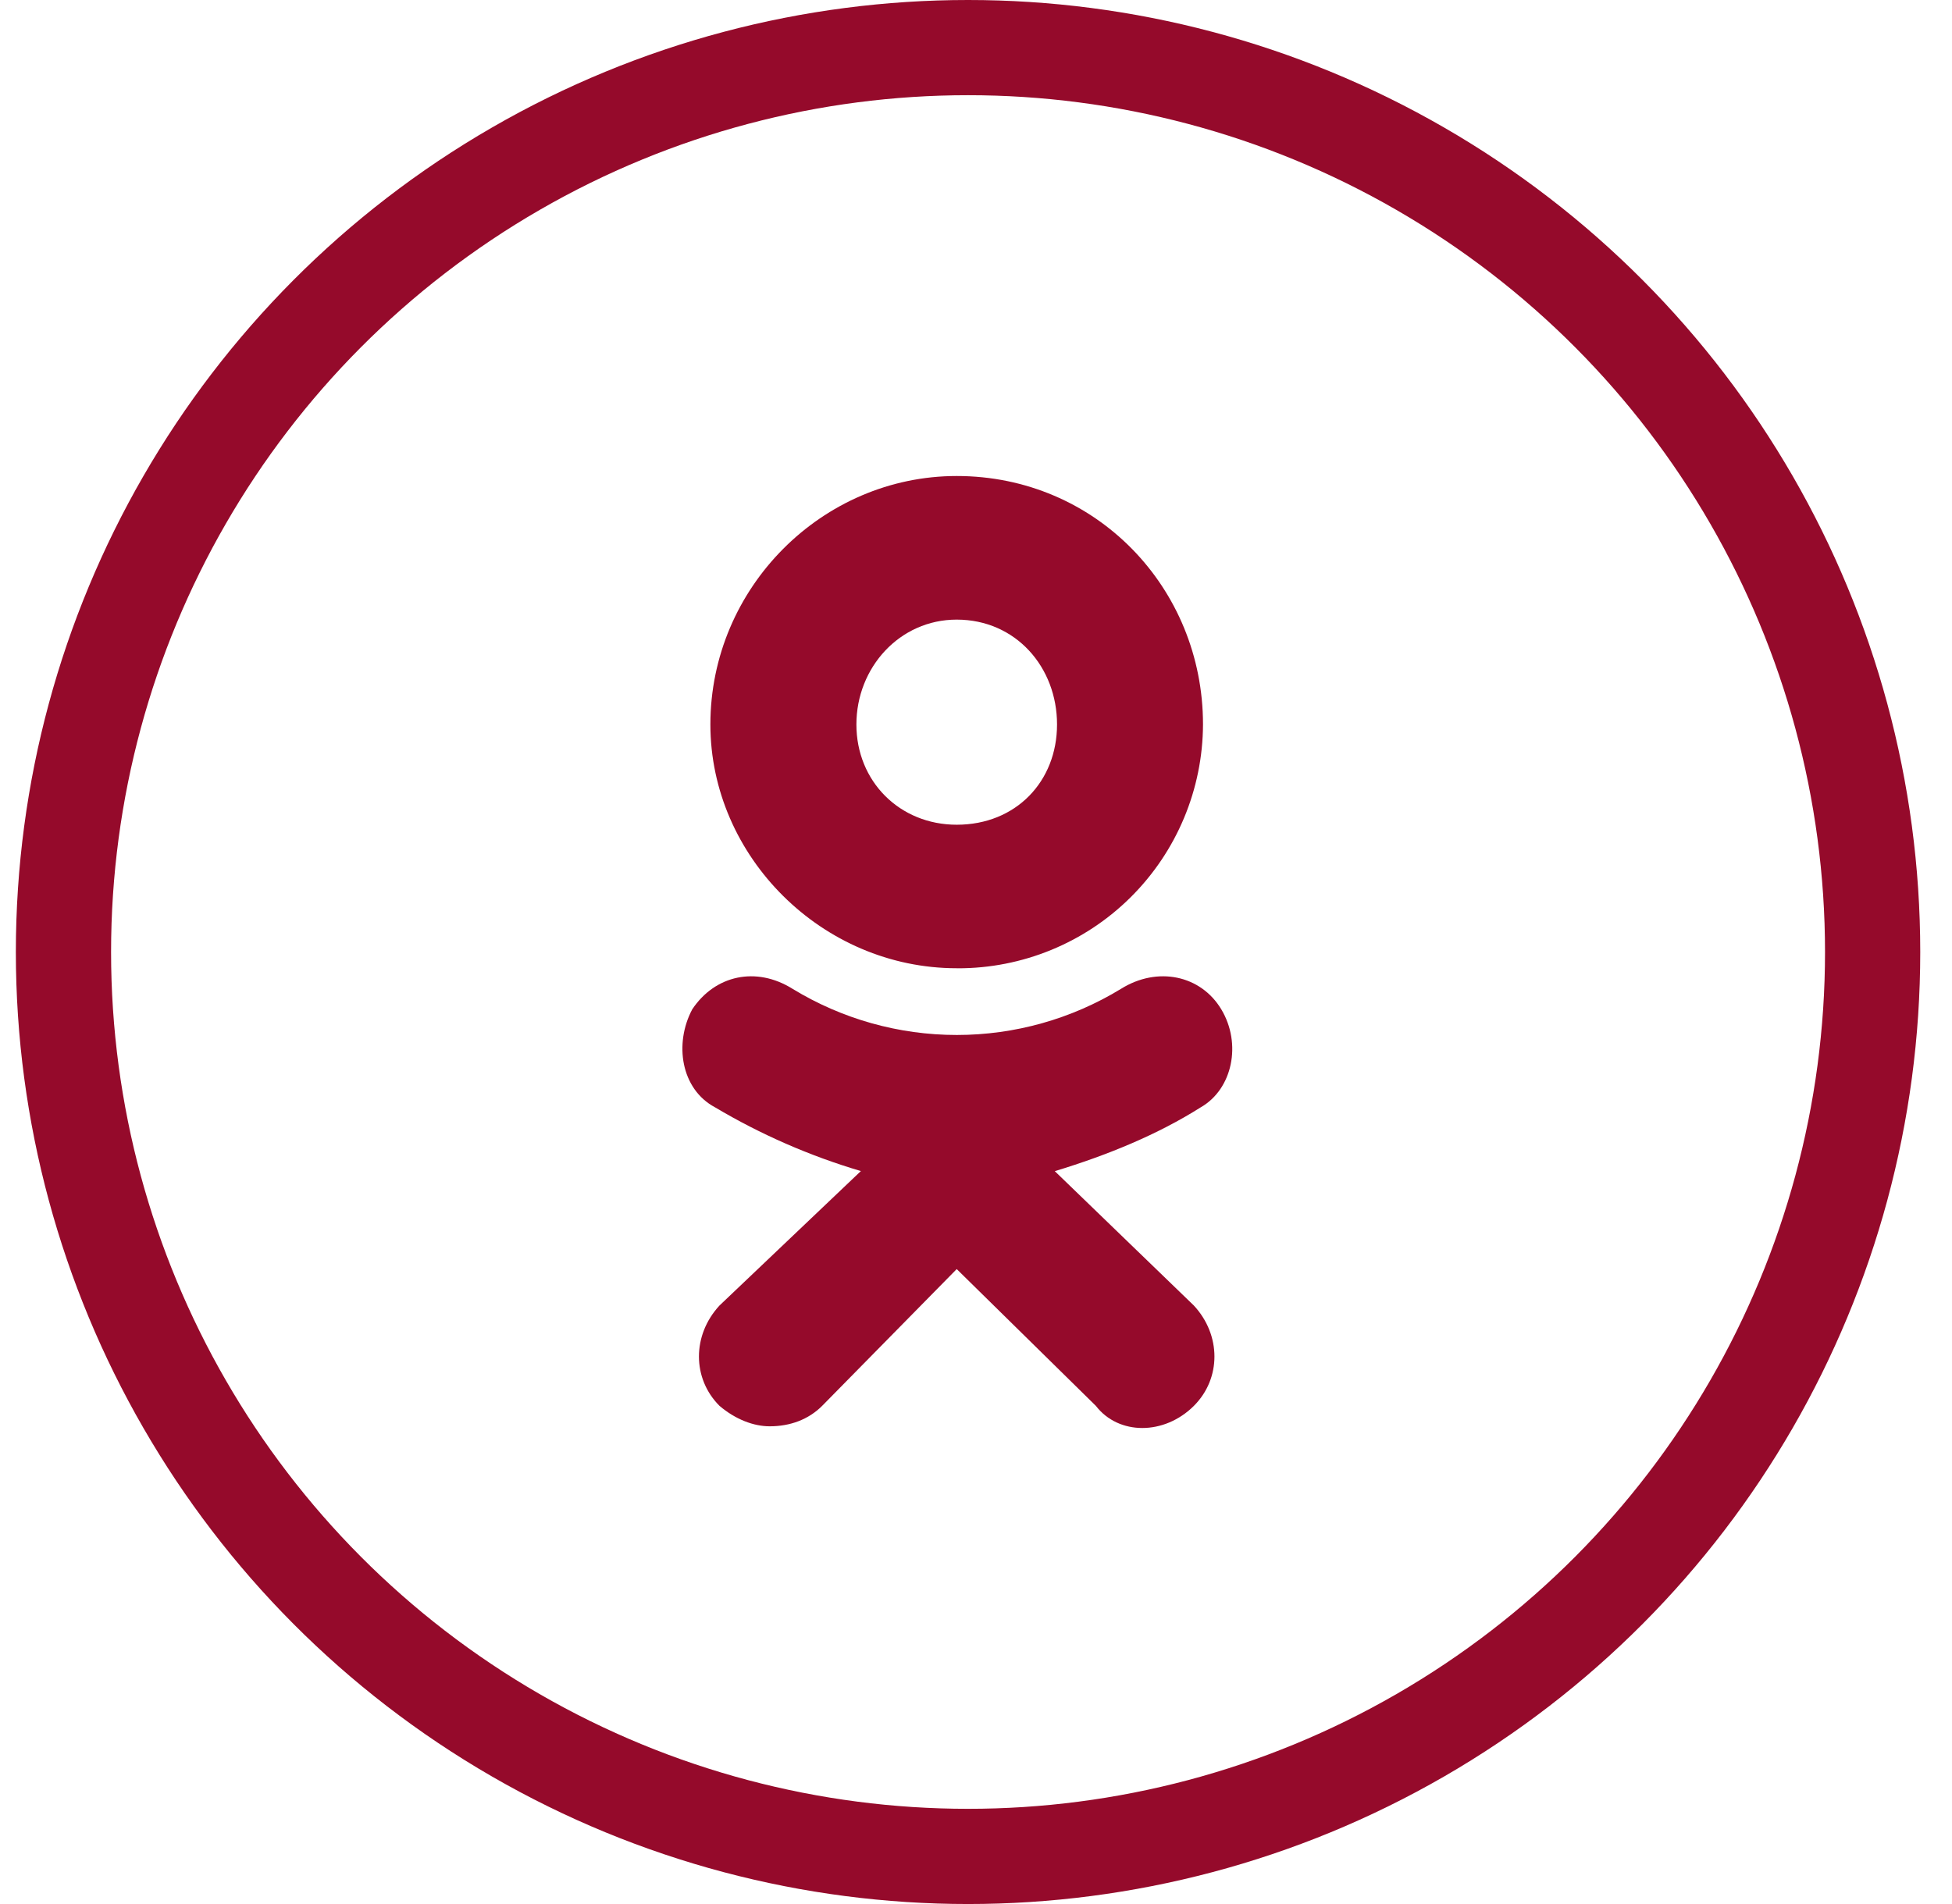 <svg width="41" height="40" viewBox="0 0 41 40" fill="none" xmlns="http://www.w3.org/2000/svg">
<path d="M20.094 20.341C17.269 20.341 14.921 17.995 14.921 15.219C14.921 12.347 17.269 10 20.095 10C23.017 10 25.268 12.346 25.268 15.219C25.263 16.582 24.717 17.887 23.75 18.848C22.783 19.809 21.474 20.346 20.111 20.342L20.094 20.341ZM20.094 13.017C18.898 13.017 17.988 14.022 17.988 15.22C17.988 16.416 18.898 17.326 20.095 17.326C21.34 17.326 22.202 16.416 22.202 15.22C22.203 14.021 21.34 13.017 20.094 13.017ZM22.154 24.603L25.077 27.428C25.652 28.049 25.652 28.959 25.077 29.534C24.455 30.155 23.496 30.155 23.017 29.534L20.095 26.661L17.269 29.534C16.982 29.821 16.598 29.964 16.166 29.964C15.831 29.964 15.448 29.82 15.112 29.534C14.537 28.959 14.537 28.049 15.112 27.427L18.082 24.602C17.009 24.284 15.981 23.835 15.019 23.263C14.3 22.88 14.157 21.923 14.54 21.204C15.019 20.486 15.881 20.295 16.648 20.774C17.687 21.408 18.88 21.743 20.097 21.743C21.313 21.743 22.506 21.408 23.545 20.774C24.312 20.295 25.221 20.486 25.652 21.204C26.084 21.923 25.891 22.879 25.22 23.263C24.311 23.838 23.257 24.269 22.155 24.604L22.154 24.603Z" fill="#950A2B"/>
<circle cx="20.333" cy="20" r="19" stroke="#950A2B" stroke-width="2"/>
</svg>
